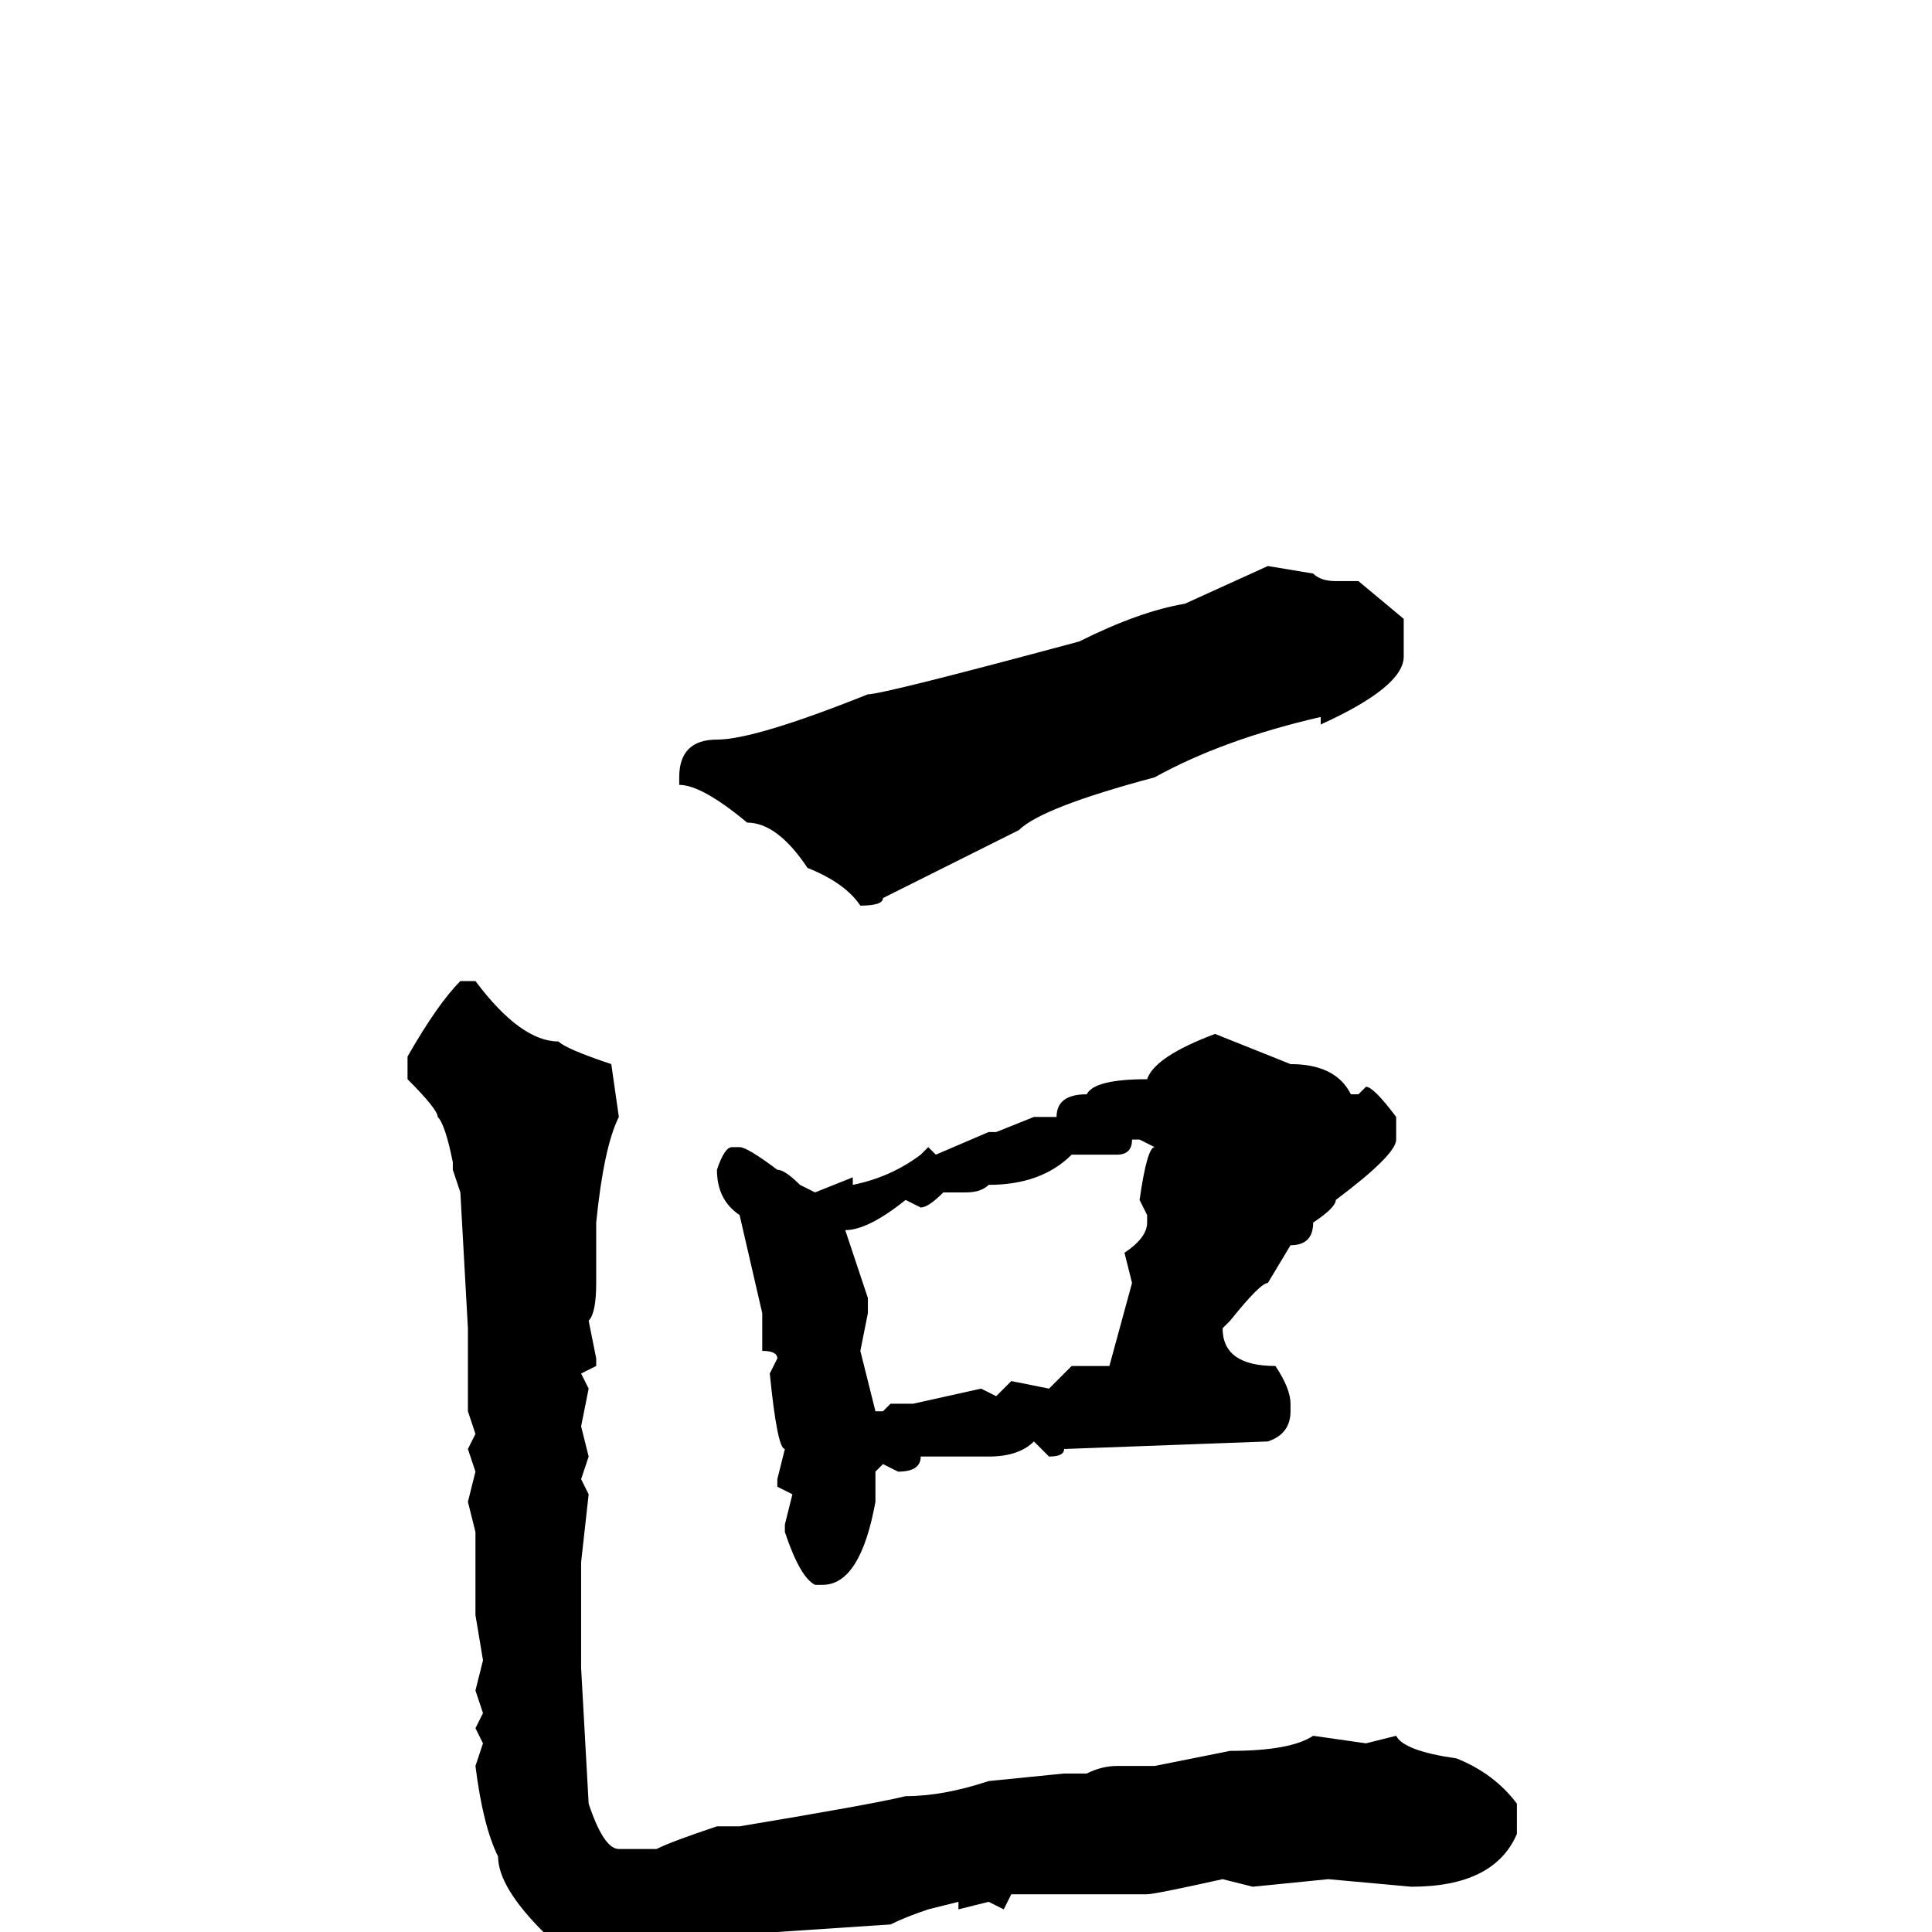 <svg xmlns="http://www.w3.org/2000/svg" viewBox="0 -256 256 256">
	<path fill="#000000" d="M168 -181L174 -180Q175 -179 177 -179H180L186 -174V-169Q186 -165 175 -160V-161Q162 -158 153 -153Q138 -149 135 -146L117 -137Q117 -136 114 -136Q112 -139 107 -141Q103 -147 99 -147Q93 -152 90 -152V-153Q90 -158 95 -158Q100 -158 115 -164Q117 -164 143 -171Q151 -175 157 -176ZM61 -126H63Q69 -118 74 -118Q75 -117 81 -115L82 -108Q80 -104 79 -94V-86Q79 -82 78 -81L79 -76V-75L77 -74L78 -72L77 -67L78 -63L77 -60L78 -58L77 -49V-43V-42V-41V-38V-35L78 -17Q80 -11 82 -11H87Q89 -12 95 -14H98Q116 -17 120 -18Q125 -18 131 -20L141 -21H144Q146 -22 148 -22H153L163 -24Q171 -24 174 -26L181 -25L185 -26Q186 -24 193 -23Q198 -21 201 -17V-13Q198 -6 187 -6L176 -7L166 -6L162 -7Q153 -5 152 -5H149H148H145H144H142H134L133 -3L131 -4L127 -3V-4L123 -3Q120 -2 118 -1L103 0Q103 2 89 3L83 5Q78 5 72 0Q66 -6 66 -10Q64 -14 63 -22L64 -25L63 -27L64 -29L63 -32L64 -36L63 -42V-45V-49V-53L62 -57L63 -61L62 -64L63 -66L62 -69V-77V-79V-80L61 -98L60 -101V-102Q59 -107 58 -108Q58 -109 54 -113V-116Q58 -123 61 -126ZM161 -119L171 -115Q177 -115 179 -111H180L181 -112Q182 -112 185 -108V-105Q185 -103 177 -97Q177 -96 174 -94Q174 -91 171 -91L168 -86Q167 -86 163 -81L162 -80Q162 -75 169 -75Q171 -72 171 -70V-69Q171 -66 168 -65L141 -64Q141 -63 139 -63L137 -65Q135 -63 131 -63H129H127H126H122Q122 -61 119 -61L117 -62L116 -61V-59V-57Q114 -46 109 -46H108Q106 -47 104 -53V-54L105 -58L103 -59V-60L104 -64Q103 -64 102 -74L103 -76Q103 -77 101 -77V-82L98 -95Q95 -97 95 -101Q96 -104 97 -104H98Q99 -104 103 -101Q104 -101 106 -99L108 -98L113 -100V-99Q118 -100 122 -103L123 -104L124 -103L131 -106H132L137 -108H140Q140 -111 144 -111Q145 -113 152 -113Q153 -116 161 -119ZM150 -105Q150 -103 148 -103H142Q138 -99 131 -99Q130 -98 128 -98H125Q123 -96 122 -96L120 -97Q115 -93 112 -93L115 -84V-82L114 -77L116 -69H117L118 -70H121L130 -72L132 -71L134 -73L139 -72L142 -75H144H147L150 -86L149 -90Q152 -92 152 -94V-95L151 -97Q152 -104 153 -104L151 -105Z"/>
</svg>